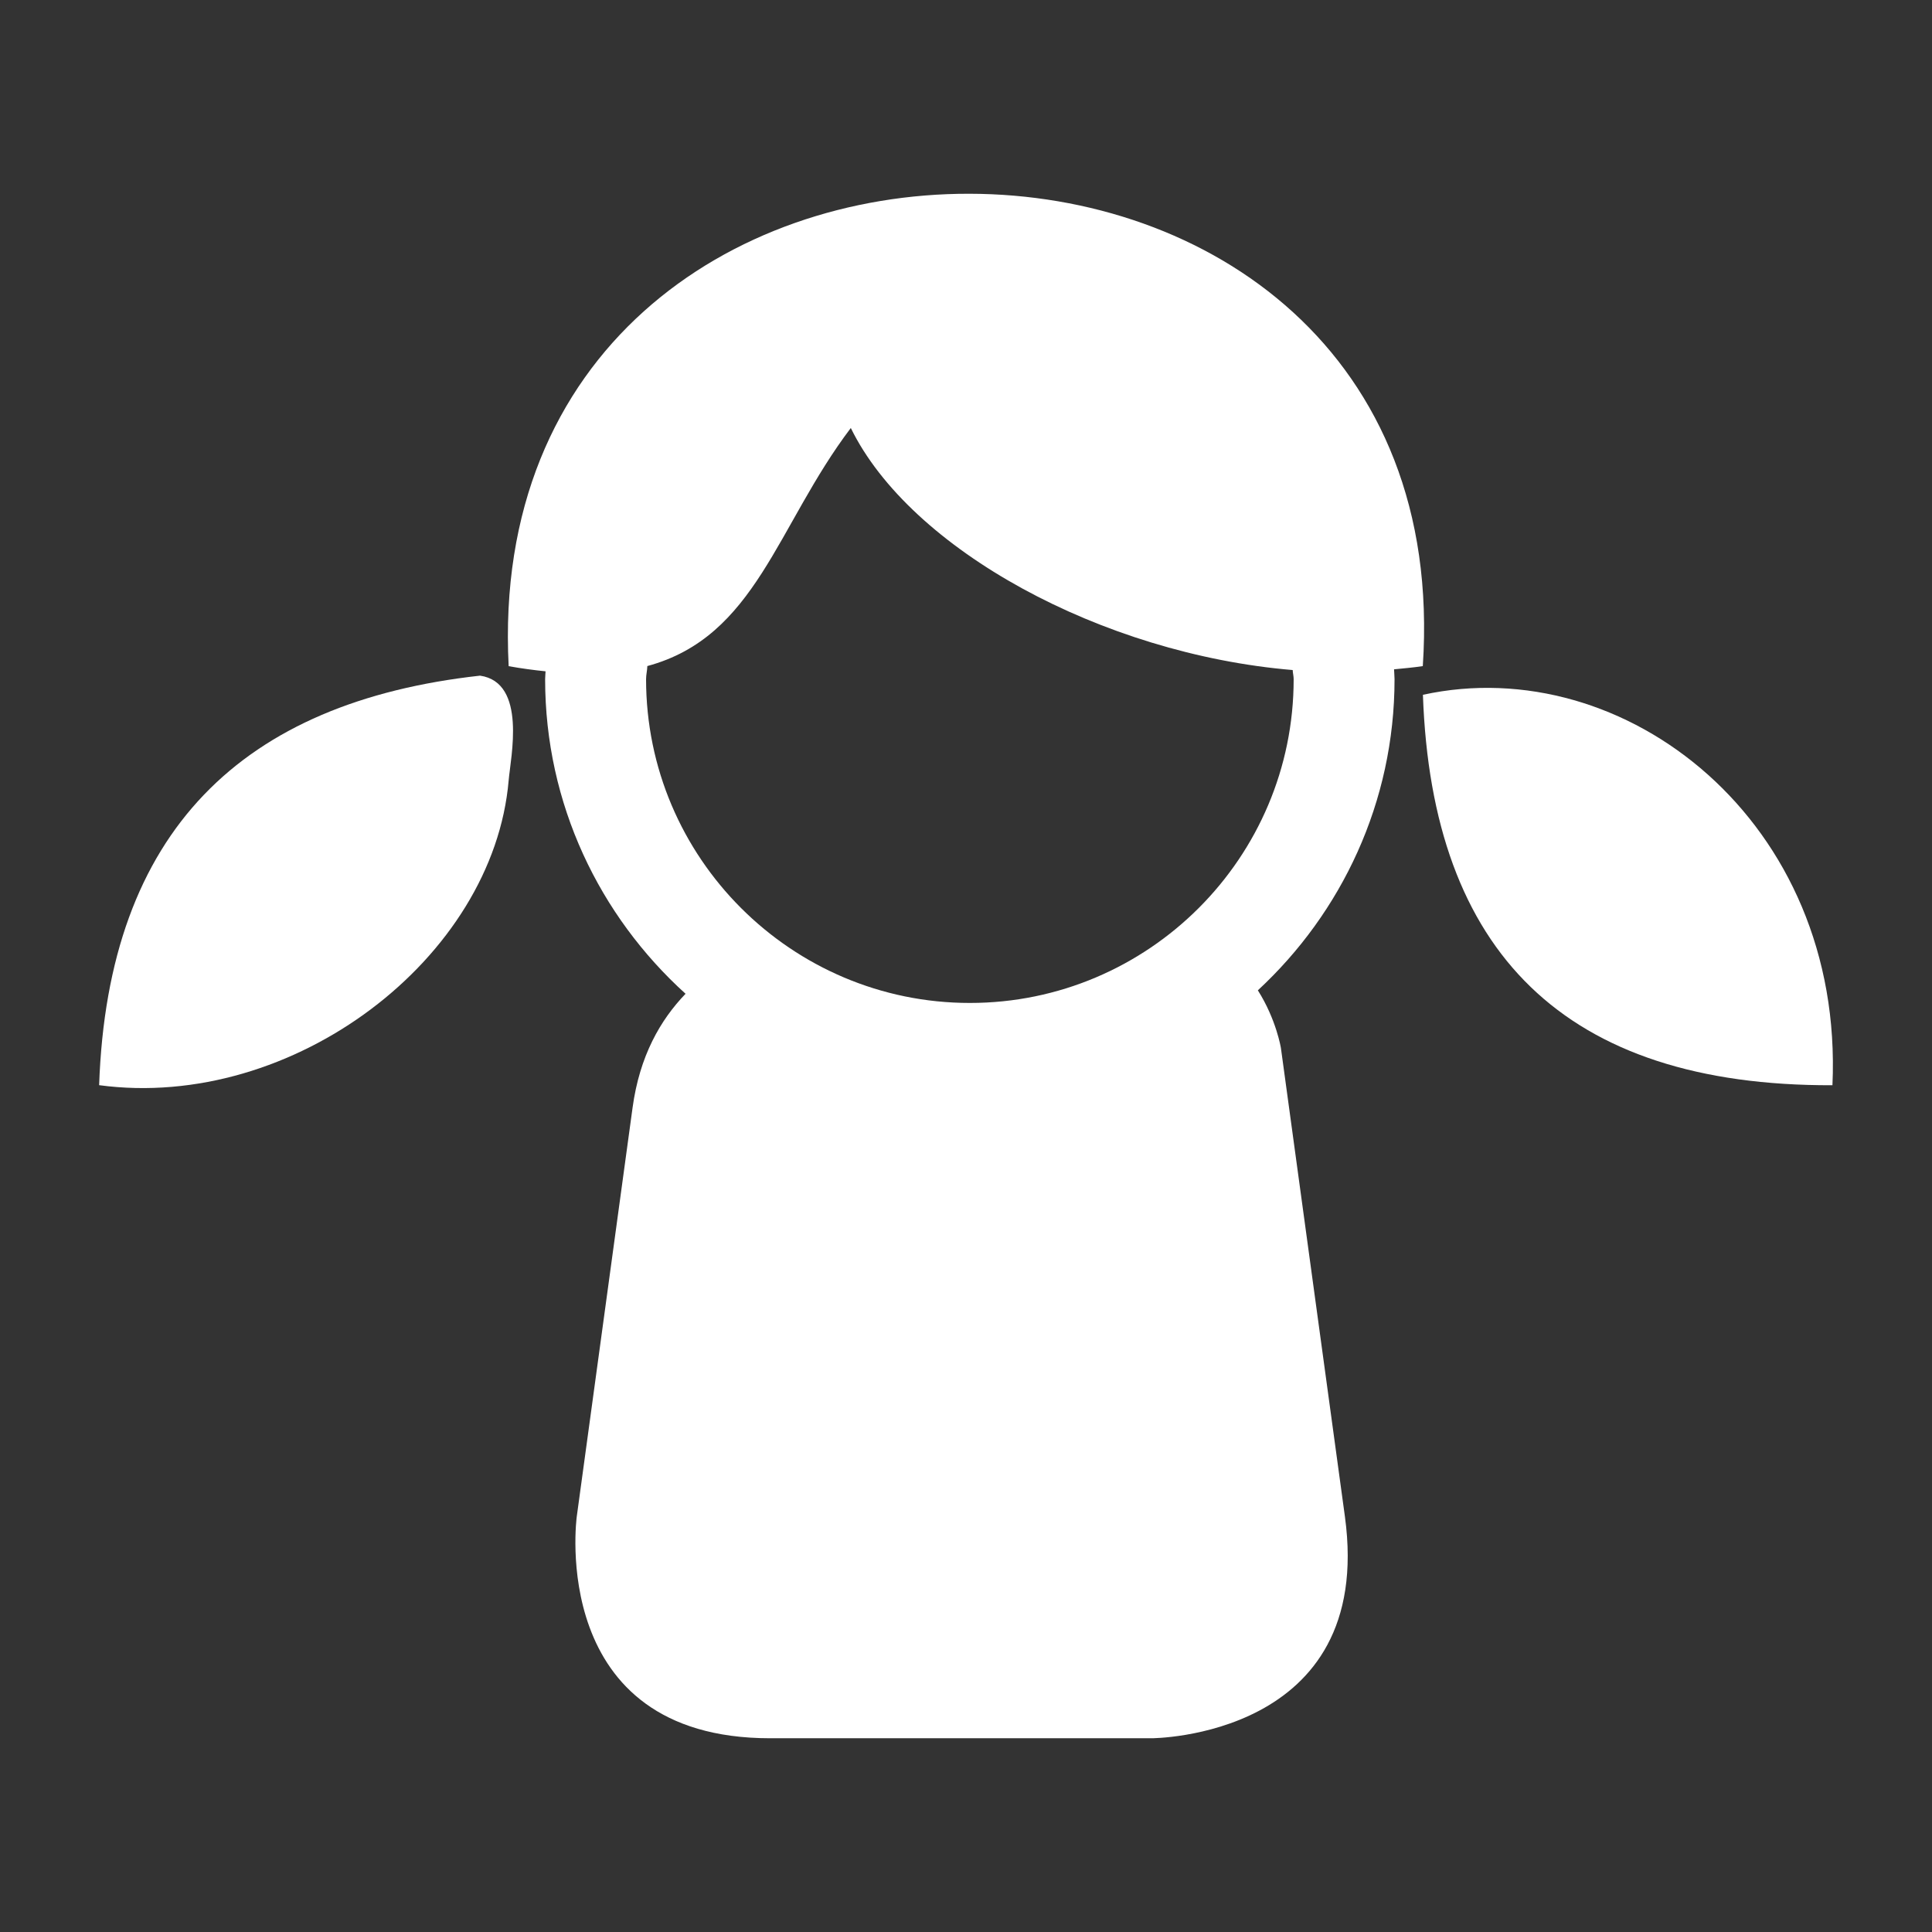 <?xml version="1.0" encoding="utf-8"?>
<!-- Generator: Adobe Illustrator 15.1.0, SVG Export Plug-In . SVG Version: 6.00 Build 0)  -->
<!DOCTYPE svg PUBLIC "-//W3C//DTD SVG 1.1//EN" "http://www.w3.org/Graphics/SVG/1.1/DTD/svg11.dtd">
<svg version="1.1" id="Ebene_1" xmlns="http://www.w3.org/2000/svg" xmlns:xlink="http://www.w3.org/1999/xlink" x="0px" y="0px"
	 width="32px" height="32px" viewBox="0 0 32 32" enable-background="new 0 0 32 32" xml:space="preserve">
<rect x="0" y="0" width="32" height="32" fill="#333333" stroke="none"/>
<g>
	<path fill="#FFFFFF" d="M8.425,11.034c0.217,0.039,0.417,0.065,0.611,0.085c-0.001,0.044-0.007,0.086-0.007,0.13
		c0,2.067,0.901,3.922,2.326,5.211c-0.417,0.434-0.761,1.028-0.878,1.889l-0.924,6.77c0,0-0.501,3.672,3.204,3.672h6.314
		c0,0,3.706,0,3.205-3.672l-1.06-7.76c0,0-0.076-0.473-0.382-0.956c1.388-1.286,2.264-3.118,2.264-5.154
		c0-0.055-0.007-0.108-0.008-0.163c0.159-0.016,0.318-0.029,0.476-0.053C24.261,0.628,7.889,0.574,8.425,11.034z M16.064,16.612
		c-2.957,0-5.363-2.406-5.363-5.363c0-0.074,0.019-0.143,0.021-0.217c1.804-0.488,2.137-2.315,3.37-3.943
		c0.984,2.011,4.157,3.744,7.319,4.009c0.002,0.051,0.016,0.099,0.016,0.151C21.428,14.207,19.021,16.612,16.064,16.612z"/>
	<path fill="#FFFFFF" d="M7.951,11.191c0.781,0.113,0.505,1.359,0.474,1.735c-0.252,2.942-3.567,5.479-6.783,5.048
		C1.787,13.757,4.022,11.626,7.951,11.191"/>
	<path fill="#FFFFFF" d="M30.351,17.975c-4.431,0.014-6.635-2.198-6.783-6.467C26.914,10.777,30.548,13.609,30.351,17.975"/>
</g>
<rect x="107" y="-9.583" fill="none" width="28.717" height="25.583"/>
</svg>
